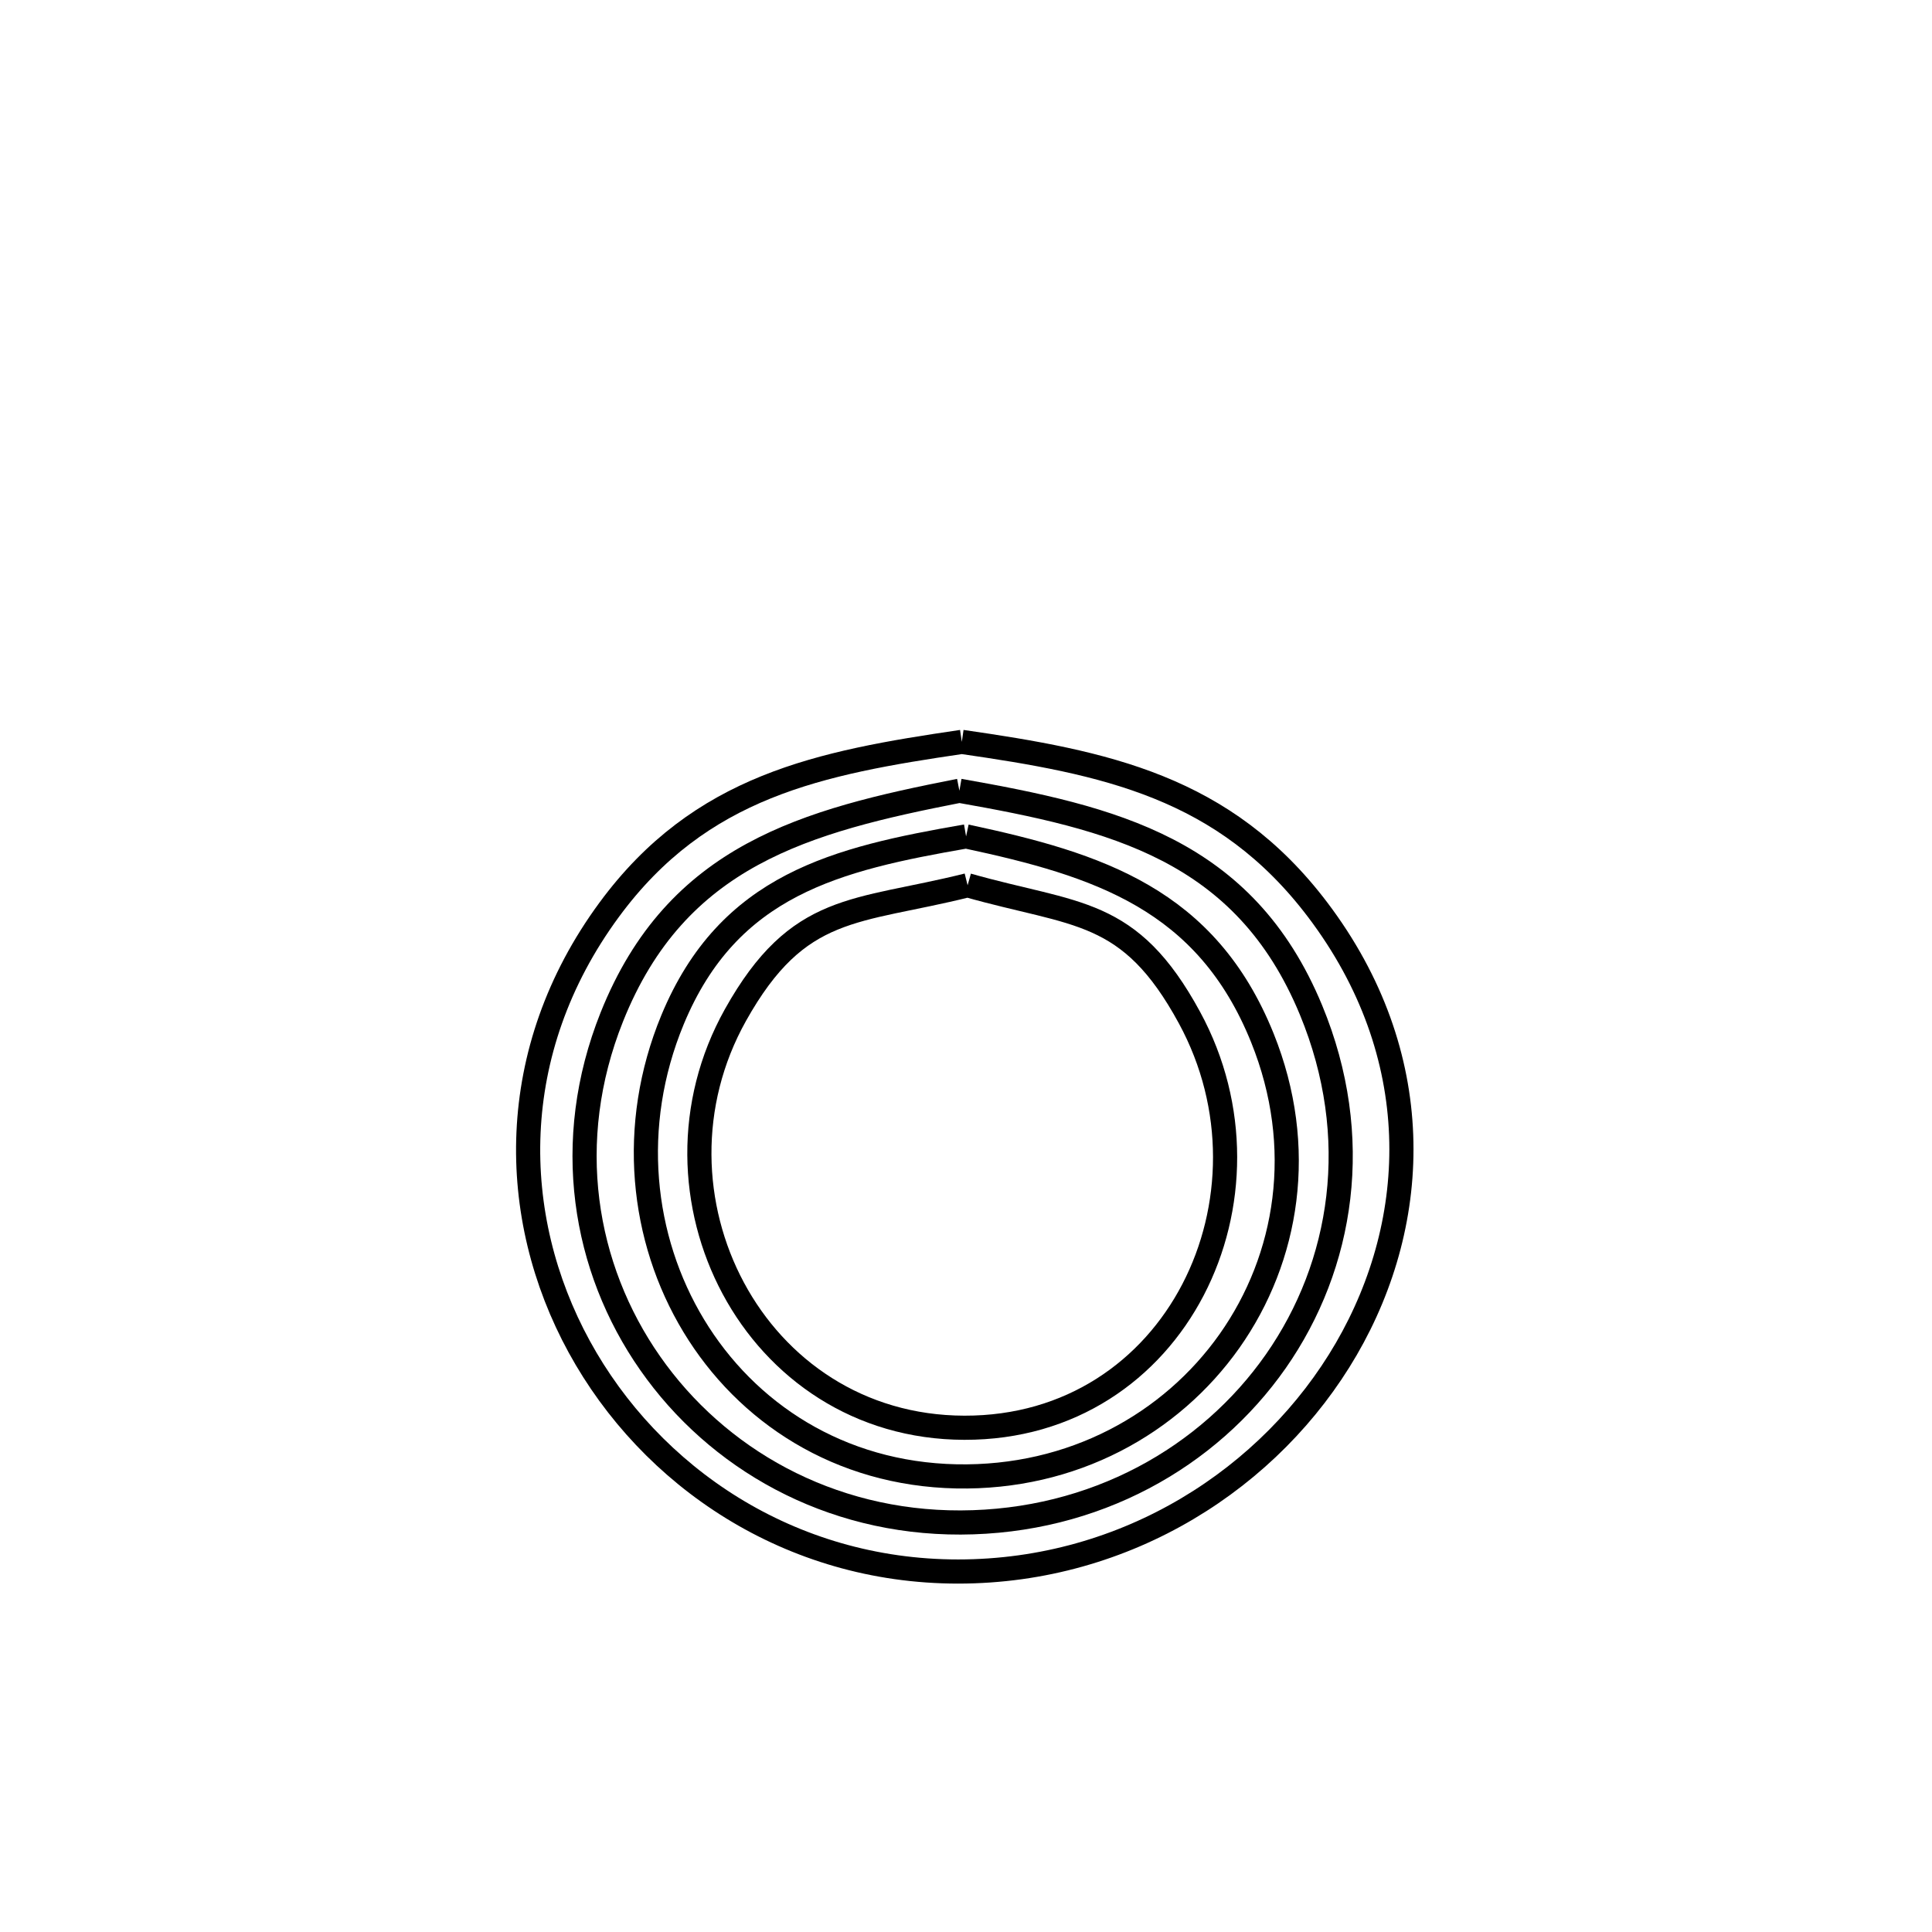 <svg xmlns="http://www.w3.org/2000/svg" viewBox="0.0 0.0 24.0 24.0" height="200px" width="200px"><path fill="none" stroke="black" stroke-width=".3" stroke-opacity="1.0"  filling="0" d="M11.948 9.216 L11.948 9.216 C13.728 9.473 15.209 9.769 16.369 11.302 C17.727 13.096 17.657 15.151 16.724 16.758 C15.791 18.364 13.996 19.522 11.902 19.522 C9.81 19.522 8.08 18.346 7.196 16.73 C6.312 15.114 6.275 13.059 7.567 11.302 C8.701 9.76 10.184 9.475 11.948 9.216 L11.948 9.216"></path>
<path fill="none" stroke="black" stroke-width=".3" stroke-opacity="1.0"  filling="0" d="M11.918 9.823 L11.918 9.823 C13.823 10.16 15.457 10.544 16.286 12.547 C16.939 14.127 16.683 15.716 15.848 16.911 C15.012 18.106 13.598 18.907 11.934 18.913 C10.296 18.918 8.905 18.12 8.077 16.935 C7.248 15.75 6.984 14.177 7.6 12.634 C8.404 10.62 10.012 10.196 11.918 9.823 L11.918 9.823"></path>
<path fill="none" stroke="black" stroke-width=".3" stroke-opacity="1.0"  filling="0" d="M12.001 10.39 L12.001 10.39 C13.644 10.741 14.987 11.169 15.682 12.894 C16.229 14.253 15.999 15.63 15.273 16.659 C14.546 17.688 13.322 18.369 11.881 18.34 C10.426 18.31 9.272 17.55 8.618 16.469 C7.964 15.388 7.81 13.985 8.354 12.669 C9.052 10.984 10.394 10.669 12.001 10.39 L12.001 10.39"></path>
<path fill="none" stroke="black" stroke-width=".3" stroke-opacity="1.0"  filling="0" d="M12.02 10.997 L12.02 10.997 C13.371 11.38 14.031 11.269 14.776 12.641 C15.98 14.856 14.622 17.743 11.979 17.736 C9.357 17.73 7.895 14.829 9.136 12.609 C9.918 11.211 10.628 11.345 12.02 10.997 L12.02 10.997"></path></svg>